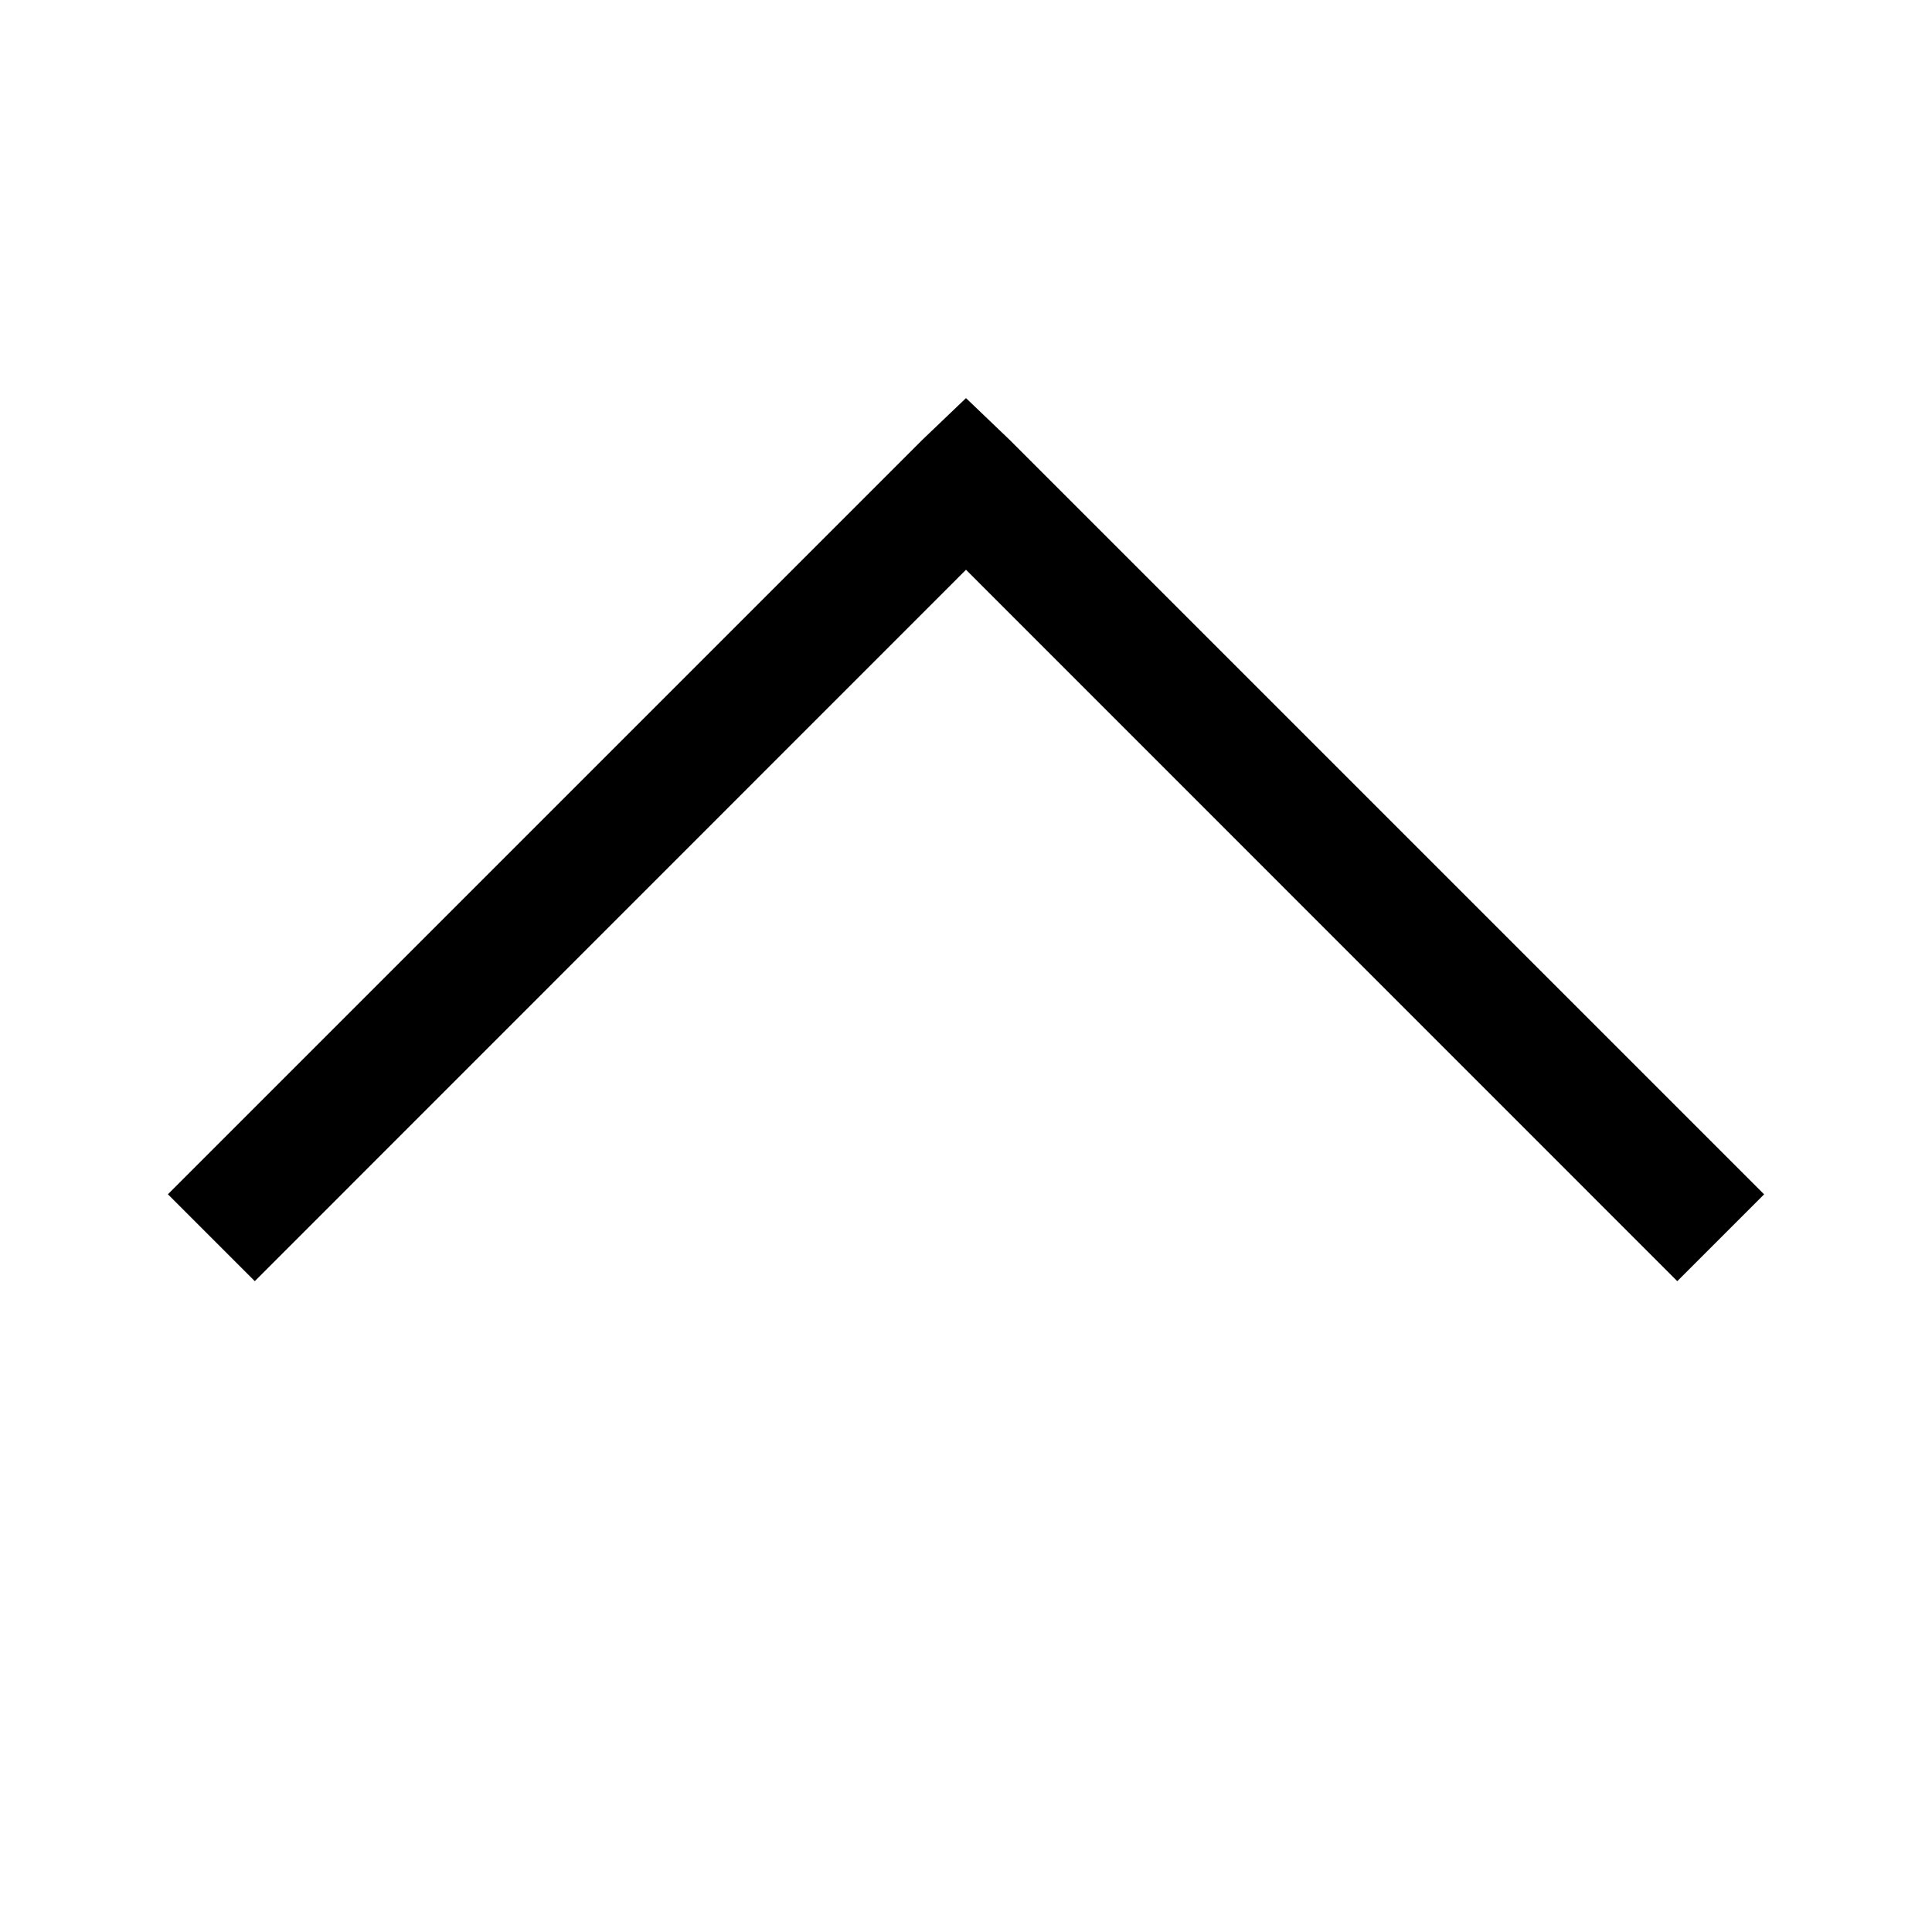 <svg xmlns="http://www.w3.org/2000/svg" xmlns:xlink="http://www.w3.org/1999/xlink" width="32" height="32" viewBox="0 0 32 32"><path fill="currentColor" d="m16 6.594l-.719.687l-12.5 12.5L4.22 21.22L16 9.437L27.781 21.22l1.438-1.438l-12.5-12.5z"/></svg>